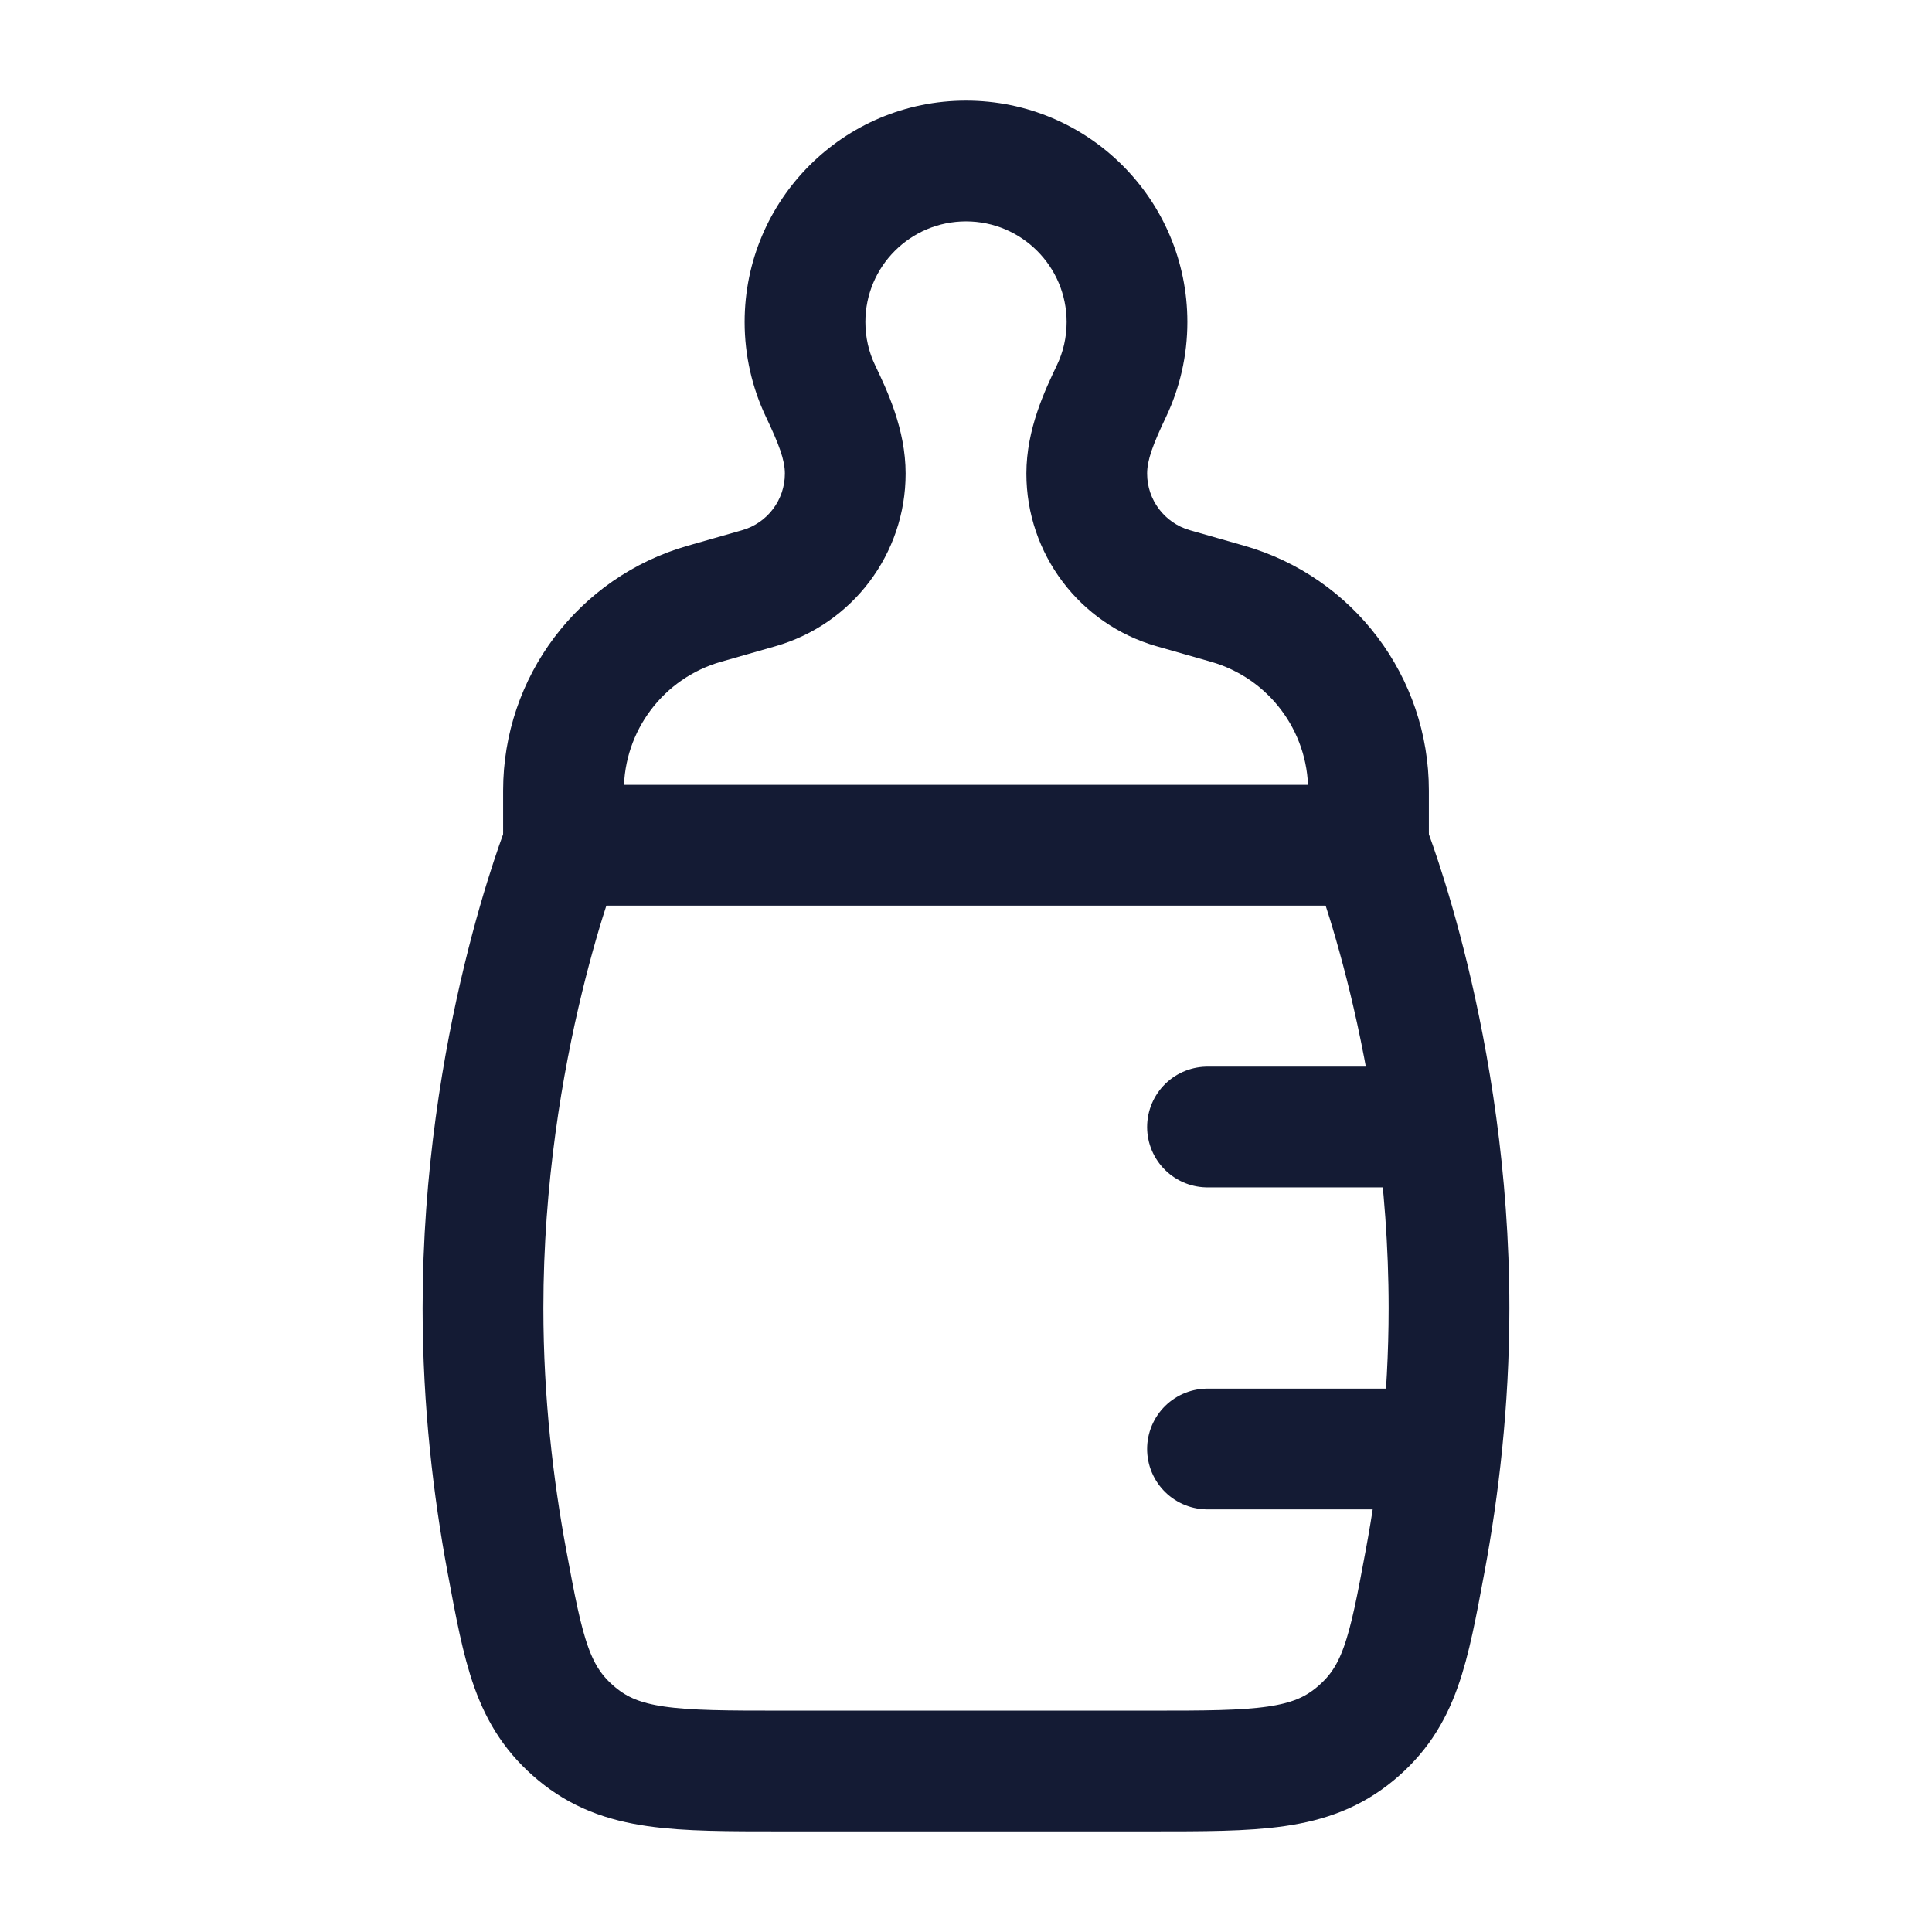 <svg width="24" height="24" viewBox="0 0 24 24" fill="none" xmlns="http://www.w3.org/2000/svg">
<path d="M17 10.5C17 10.5 18 13 18 16.25C18 17.421 17.87 18.495 17.704 19.389C17.495 20.514 17.391 21.076 16.835 21.538C16.279 22 15.617 22 14.292 22H9.708C8.383 22 7.721 22 7.165 21.538C6.609 21.076 6.505 20.514 6.296 19.389C6.13 18.495 6 17.421 6 16.25C6 13 7 10.5 7 10.5" stroke="#141B34" stroke-width="1.5" stroke-linecap="round" stroke-linejoin="round"/>
<path d="M9.426 7.307L9.22 6.586H9.22L9.426 7.307ZM8.75 7.5L8.956 8.221H8.956L8.75 7.5ZM7 10.5H6.25C6.25 10.914 6.586 11.25 7 11.25V10.5ZM17 10.5V11.25C17.414 11.25 17.75 10.914 17.75 10.5H17ZM15.25 7.5L15.456 6.779L15.25 7.5ZM14.574 7.307L14.368 8.028L14.574 7.307ZM13.808 4.857L13.13 4.535V4.535L13.808 4.857ZM10.192 4.857L9.515 5.179L10.192 4.857ZM10.75 4C10.75 3.31 11.31 2.75 12 2.75V1.25C10.481 1.25 9.25 2.481 9.25 4H10.75ZM12 2.75C12.69 2.75 13.25 3.31 13.25 4H14.75C14.75 2.481 13.519 1.25 12 1.25V2.75ZM9.22 6.586L8.544 6.779L8.956 8.221L9.632 8.028L9.22 6.586ZM6.25 9.82V10.5H7.75V9.82H6.25ZM7 11.25H17V9.75H7V11.25ZM17.75 10.5V9.82H16.25V10.5H17.75ZM15.456 6.779L14.78 6.586L14.368 8.028L15.044 8.221L15.456 6.779ZM13.25 4C13.25 4.193 13.207 4.374 13.13 4.535L14.485 5.179C14.655 4.821 14.75 4.42 14.75 4H13.25ZM10.87 4.535C10.793 4.374 10.75 4.193 10.75 4H9.25C9.25 4.42 9.345 4.821 9.515 5.179L10.87 4.535ZM11.25 5.883C11.25 5.329 11.017 4.844 10.87 4.535L9.515 5.179C9.678 5.522 9.75 5.715 9.75 5.883H11.25ZM17.75 9.82C17.75 8.408 16.814 7.167 15.456 6.779L15.044 8.221C15.758 8.425 16.25 9.078 16.25 9.82H17.75ZM14.25 5.883C14.25 5.715 14.322 5.522 14.485 5.179L13.13 4.535C12.983 4.844 12.75 5.329 12.75 5.883H14.25ZM8.544 6.779C7.186 7.167 6.25 8.408 6.25 9.82H7.75C7.75 9.078 8.242 8.425 8.956 8.221L8.544 6.779ZM14.78 6.586C14.466 6.496 14.25 6.209 14.25 5.883H12.75C12.75 6.879 13.41 7.754 14.368 8.028L14.78 6.586ZM9.632 8.028C10.59 7.754 11.25 6.879 11.25 5.883H9.75C9.75 6.209 9.534 6.496 9.22 6.586L9.632 8.028Z" fill="#141B34"/>
<path d="M15 14H17.5M15 18H17.5" stroke="#141B34" stroke-width="1.5" stroke-linecap="round" stroke-linejoin="round"/>
</svg>
